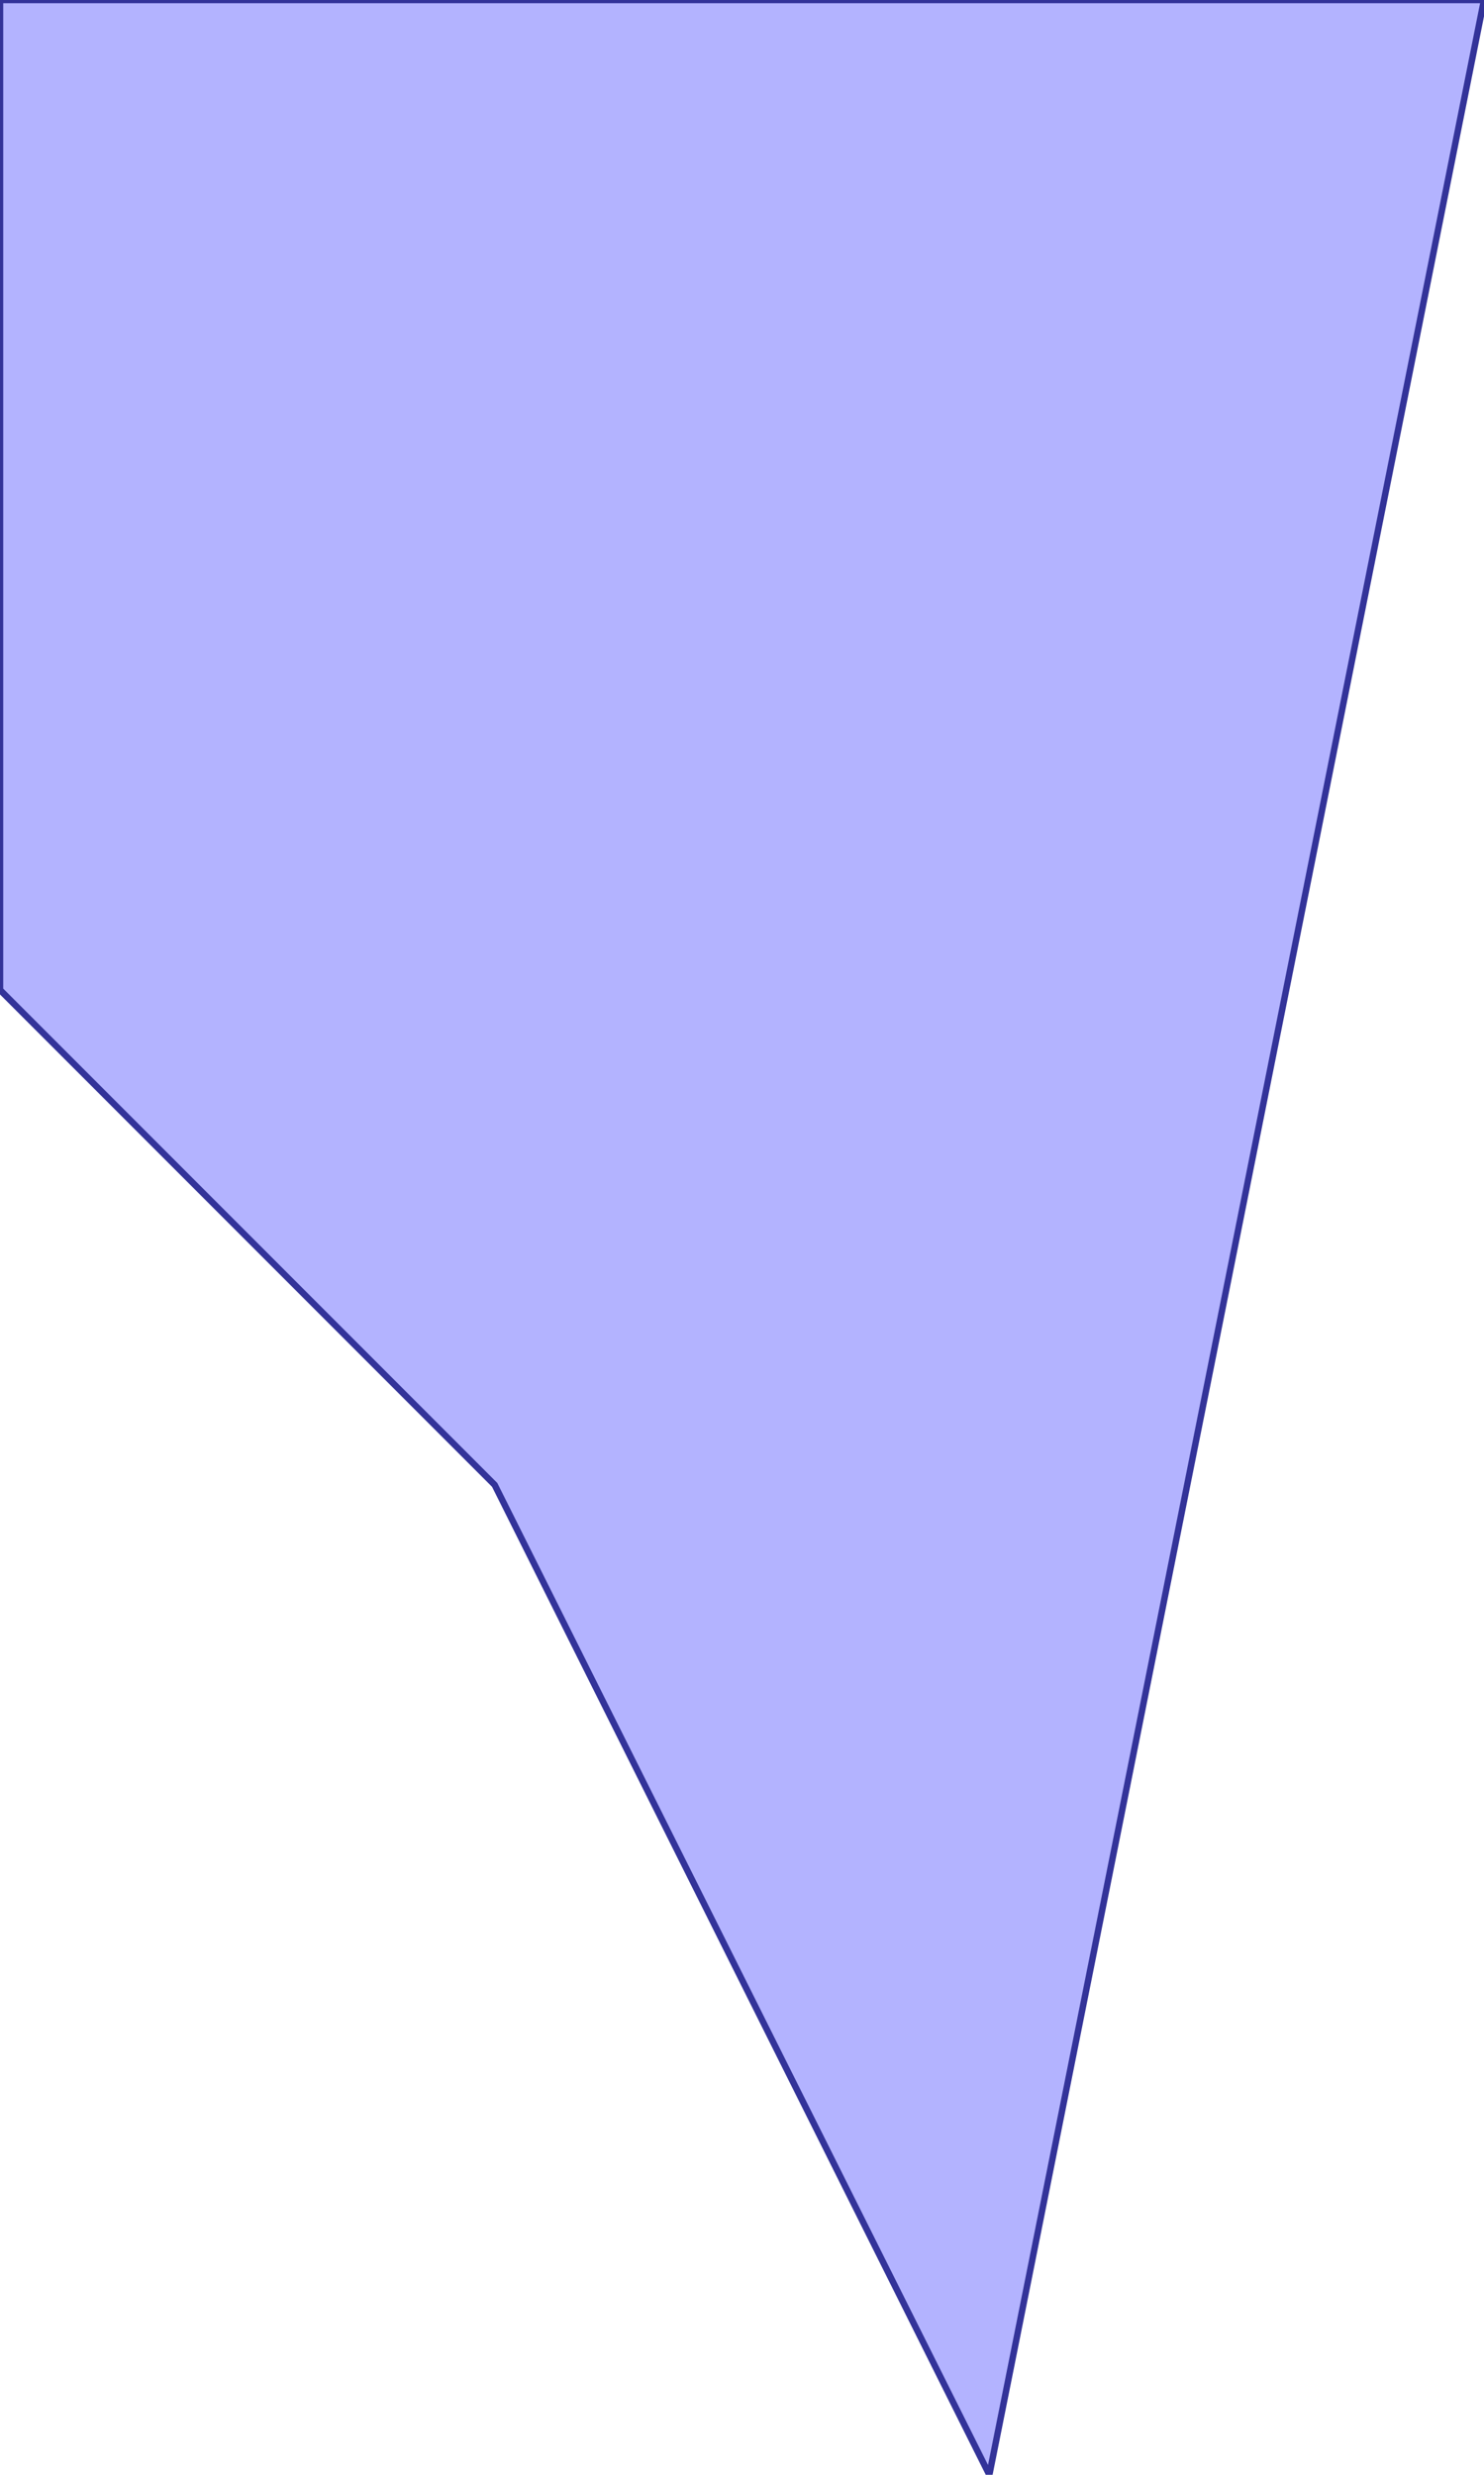 <?xml version="1.0" standalone="no"?>
<!DOCTYPE svg PUBLIC "-//W3C//DTD SVG 1.1//EN"
"http://www.w3.org/Graphics/SVG/1.1/DTD/svg11.dtd">
<svg  version="1.1" xmlns="http://www.w3.org/2000/svg" xmlns:xlink="http://www.w3.org/1999/xlink" viewBox="0 0 3 5">
<g title="A + B (CGAL EPECK)" fill-rule="evenodd">
<path d="M 1.0,3.0 L 2.0,5.0 L 3.0,0 L 0,0 L 0,2.0 L 1.0,3.0 z" style="fill-opacity:0.3;fill:rgb(0,0,255);stroke:rgb(51,51,153);stroke-width:0.013" />
</g></svg>